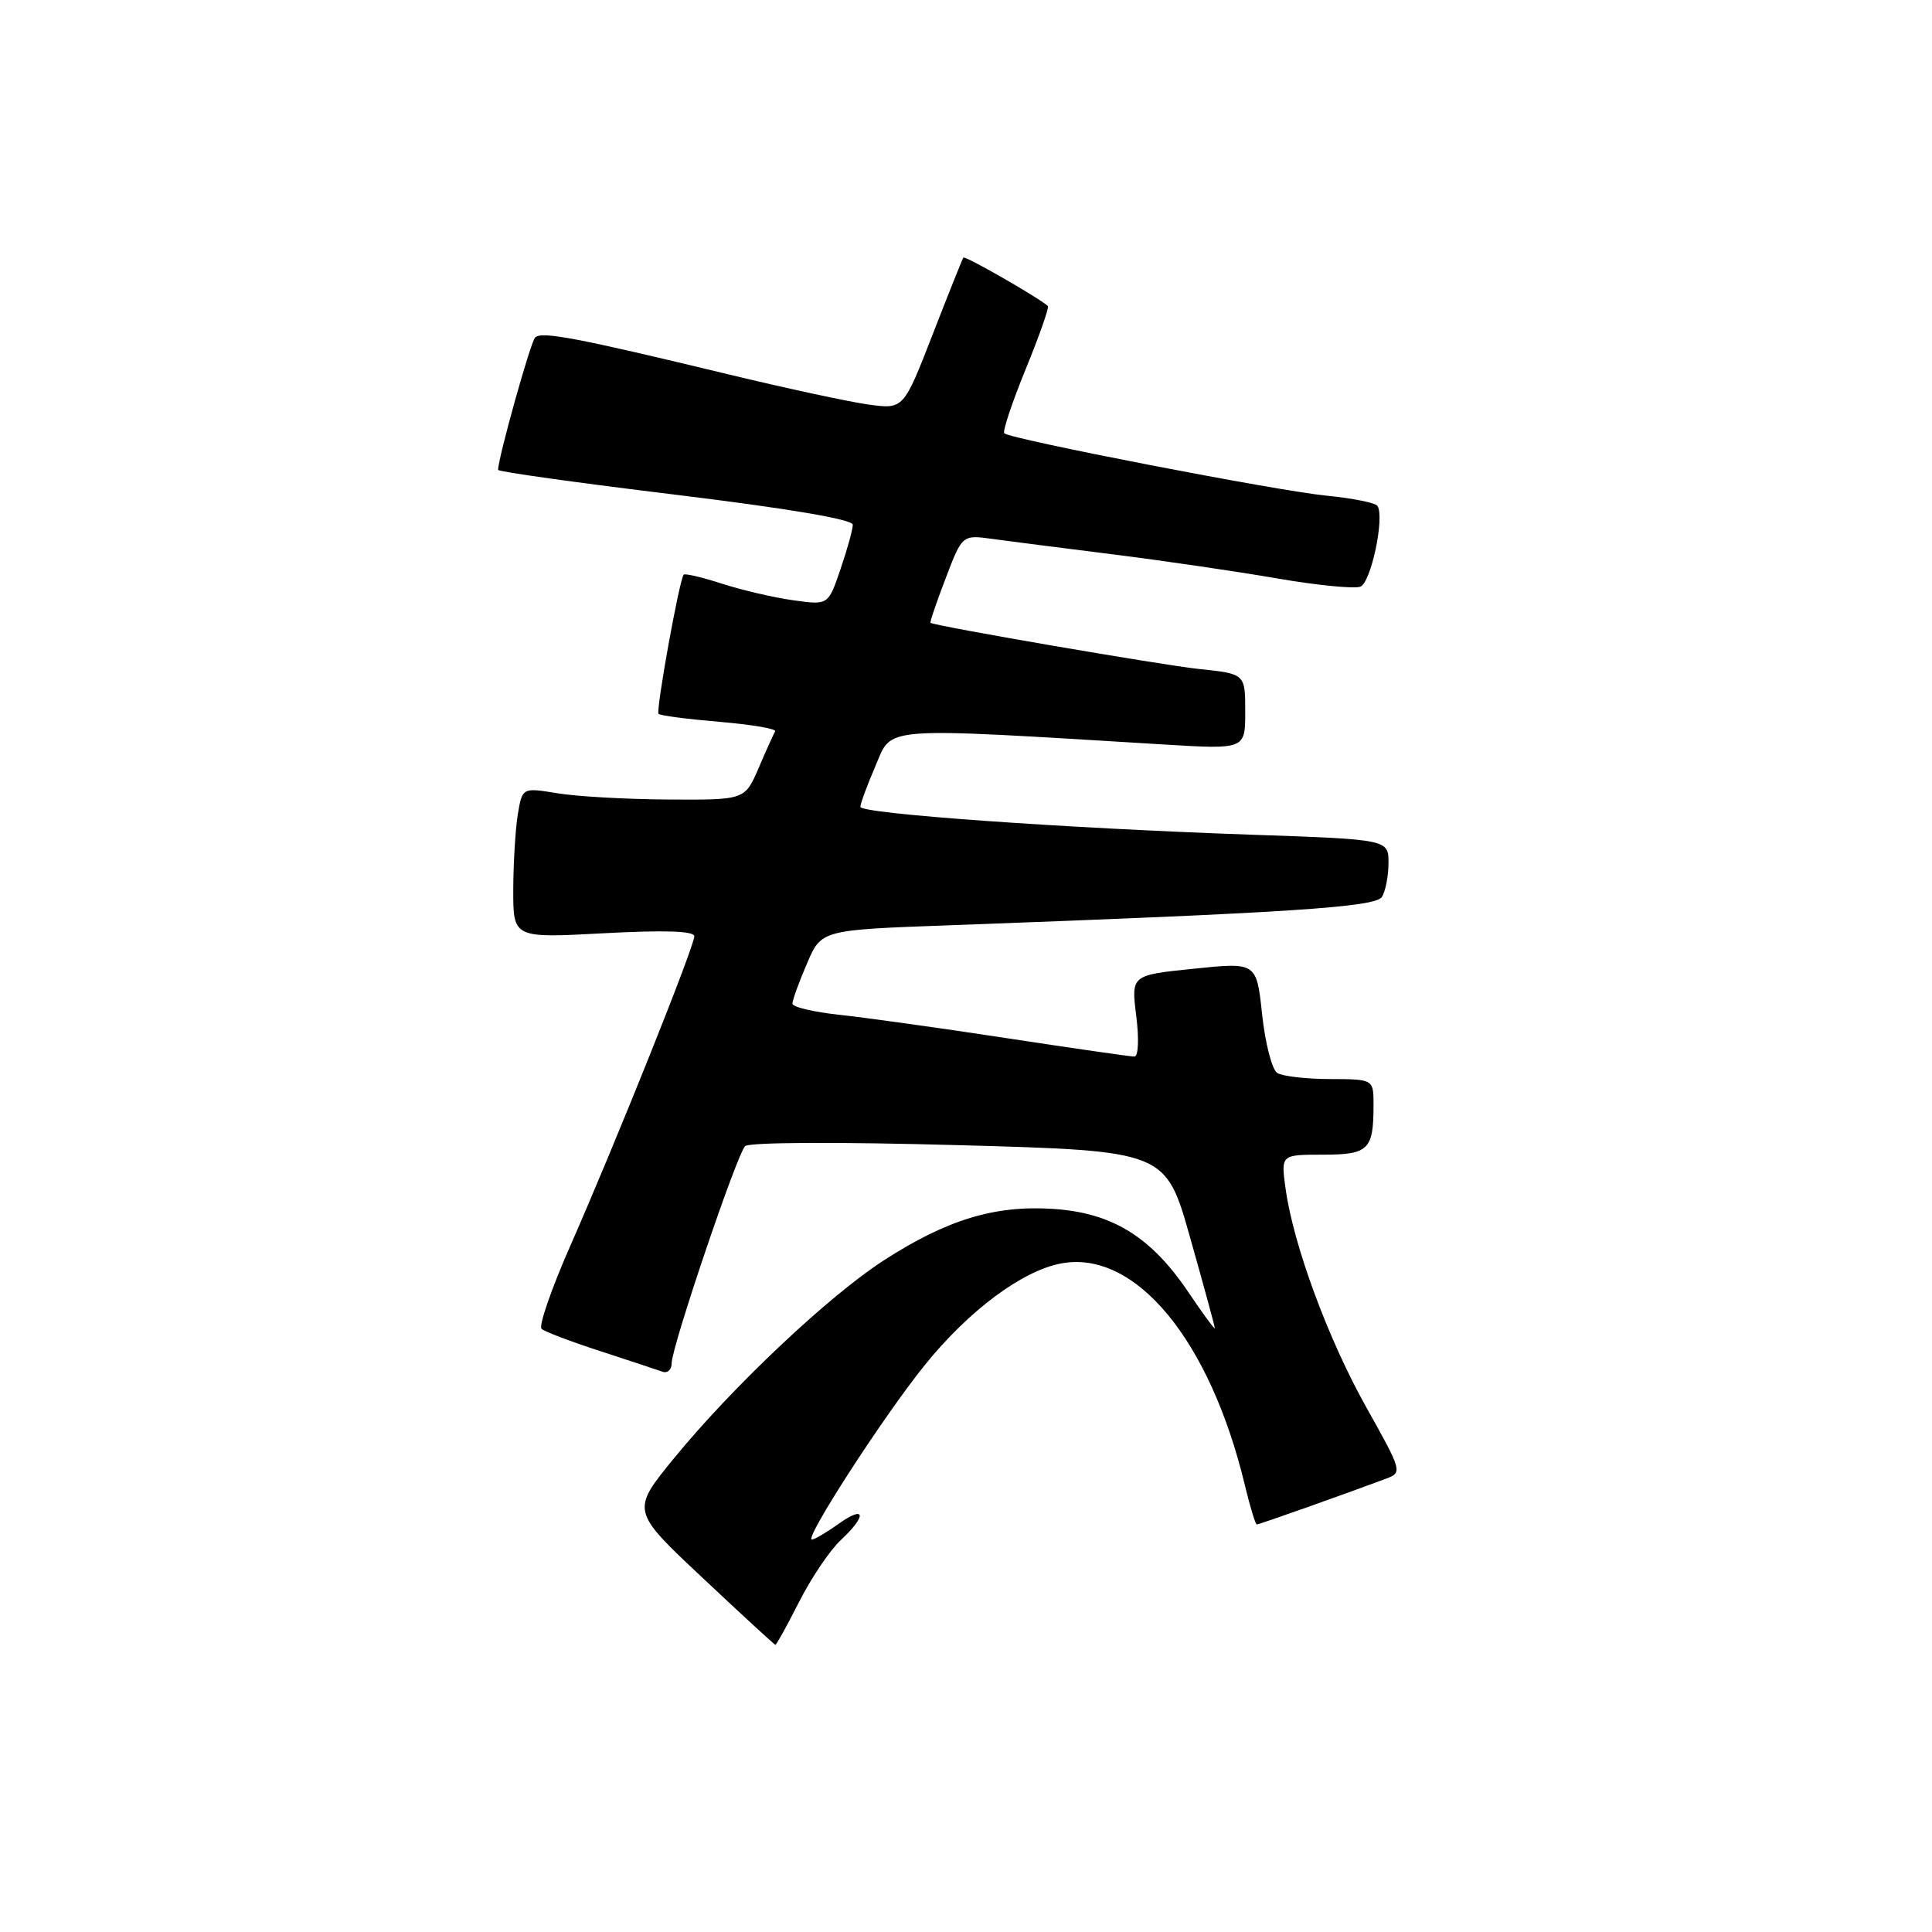 <?xml version="1.0" encoding="UTF-8" standalone="no"?>
<!DOCTYPE svg PUBLIC "-//W3C//DTD SVG 1.1//EN" "http://www.w3.org/Graphics/SVG/1.1/DTD/svg11.dtd" >
<svg xmlns="http://www.w3.org/2000/svg" xmlns:xlink="http://www.w3.org/1999/xlink" version="1.1" viewBox="0 0 256 256">
 <g >
 <path fill="currentColor"
d=" M 105.89 212.25 C 107.49 209.09 109.97 205.41 111.40 204.08 C 114.91 200.80 114.70 199.36 111.10 201.93 C 109.50 203.07 107.92 204.00 107.58 204.00 C 106.50 204.00 117.06 187.67 122.53 180.89 C 128.36 173.66 135.44 168.38 140.61 167.41 C 150.43 165.57 160.33 177.53 164.96 196.83 C 165.64 199.67 166.35 202.00 166.54 202.00 C 166.85 202.00 178.58 197.84 183.69 195.92 C 185.83 195.11 185.78 194.93 181.05 186.49 C 175.97 177.43 171.37 164.95 170.34 157.46 C 169.73 153.00 169.73 153.00 175.26 153.00 C 181.35 153.00 182.00 152.37 182.00 146.42 C 182.00 143.00 182.00 143.00 176.25 142.98 C 173.09 142.98 169.93 142.61 169.24 142.17 C 168.55 141.73 167.65 138.25 167.24 134.44 C 166.50 127.50 166.50 127.50 158.19 128.36 C 149.88 129.21 149.88 129.21 150.56 134.61 C 150.94 137.71 150.84 140.00 150.31 140.00 C 149.80 140.00 142.21 138.91 133.44 137.57 C 124.68 136.23 114.69 134.84 111.25 134.47 C 107.81 134.10 105.00 133.44 105.00 132.98 C 105.00 132.53 105.86 130.15 106.92 127.69 C 108.83 123.22 108.83 123.22 125.67 122.61 C 170.88 120.95 182.25 120.21 183.11 118.85 C 183.58 118.11 183.98 116.09 183.98 114.37 C 184.00 111.23 184.00 111.23 165.75 110.60 C 140.96 109.74 114.00 107.82 114.00 106.91 C 114.00 106.50 114.91 104.03 116.03 101.43 C 118.27 96.20 116.28 96.35 154.25 98.65 C 165.00 99.30 165.00 99.30 165.00 94.29 C 165.00 89.28 165.00 89.28 158.83 88.64 C 153.99 88.13 124.20 83.01 123.30 82.53 C 123.18 82.47 124.08 79.82 125.30 76.64 C 127.50 70.86 127.50 70.86 131.50 71.41 C 133.70 71.71 140.90 72.64 147.50 73.46 C 154.10 74.29 163.84 75.71 169.14 76.63 C 174.45 77.55 179.44 78.04 180.25 77.74 C 181.66 77.19 183.49 68.61 182.53 67.04 C 182.27 66.63 179.24 66.02 175.78 65.68 C 169.21 65.04 133.86 58.19 133.07 57.41 C 132.83 57.16 134.10 53.34 135.91 48.91 C 137.72 44.49 139.04 40.73 138.85 40.55 C 137.58 39.41 127.85 33.84 127.65 34.13 C 127.51 34.34 125.67 38.94 123.56 44.37 C 119.72 54.23 119.72 54.23 115.11 53.61 C 112.58 53.26 104.20 51.46 96.50 49.60 C 76.32 44.73 71.74 43.86 70.90 44.73 C 70.29 45.35 66.00 60.71 66.00 62.26 C 66.00 62.50 76.57 63.98 89.50 65.55 C 104.41 67.37 113.00 68.82 113.00 69.53 C 113.00 70.14 112.27 72.79 111.37 75.42 C 109.75 80.19 109.75 80.19 105.12 79.54 C 102.58 79.19 98.33 78.20 95.69 77.35 C 93.04 76.49 90.74 75.95 90.59 76.15 C 90.00 76.87 86.88 94.21 87.26 94.59 C 87.48 94.82 91.13 95.29 95.37 95.65 C 99.60 96.01 102.91 96.57 102.71 96.90 C 102.52 97.23 101.53 99.41 100.53 101.75 C 98.70 106.00 98.70 106.00 88.60 105.94 C 83.04 105.91 76.41 105.54 73.85 105.11 C 69.21 104.35 69.21 104.35 68.61 107.92 C 68.29 109.89 68.02 114.38 68.01 117.90 C 68.00 124.31 68.00 124.31 80.00 123.66 C 88.09 123.23 92.00 123.36 92.00 124.06 C 92.00 125.41 81.60 151.37 75.62 164.96 C 73.08 170.71 71.35 175.71 71.76 176.08 C 72.17 176.45 75.65 177.77 79.50 179.02 C 83.35 180.27 87.06 181.50 87.75 181.75 C 88.44 182.01 89.00 181.50 89.00 180.63 C 89.00 178.46 97.63 152.97 98.73 151.87 C 99.25 151.35 111.21 151.30 127.04 151.74 C 154.46 152.50 154.46 152.50 157.70 164.00 C 159.49 170.32 160.96 175.72 160.97 175.99 C 160.99 176.25 159.41 174.11 157.47 171.23 C 152.50 163.85 147.34 160.68 139.47 160.18 C 131.77 159.69 125.45 161.62 117.10 167.01 C 109.80 171.73 97.10 183.71 89.33 193.20 C 83.62 200.18 83.62 200.18 93.06 209.04 C 98.25 213.92 102.61 217.93 102.74 217.95 C 102.87 217.98 104.28 215.41 105.89 212.25 Z "/>
</g>
</svg>